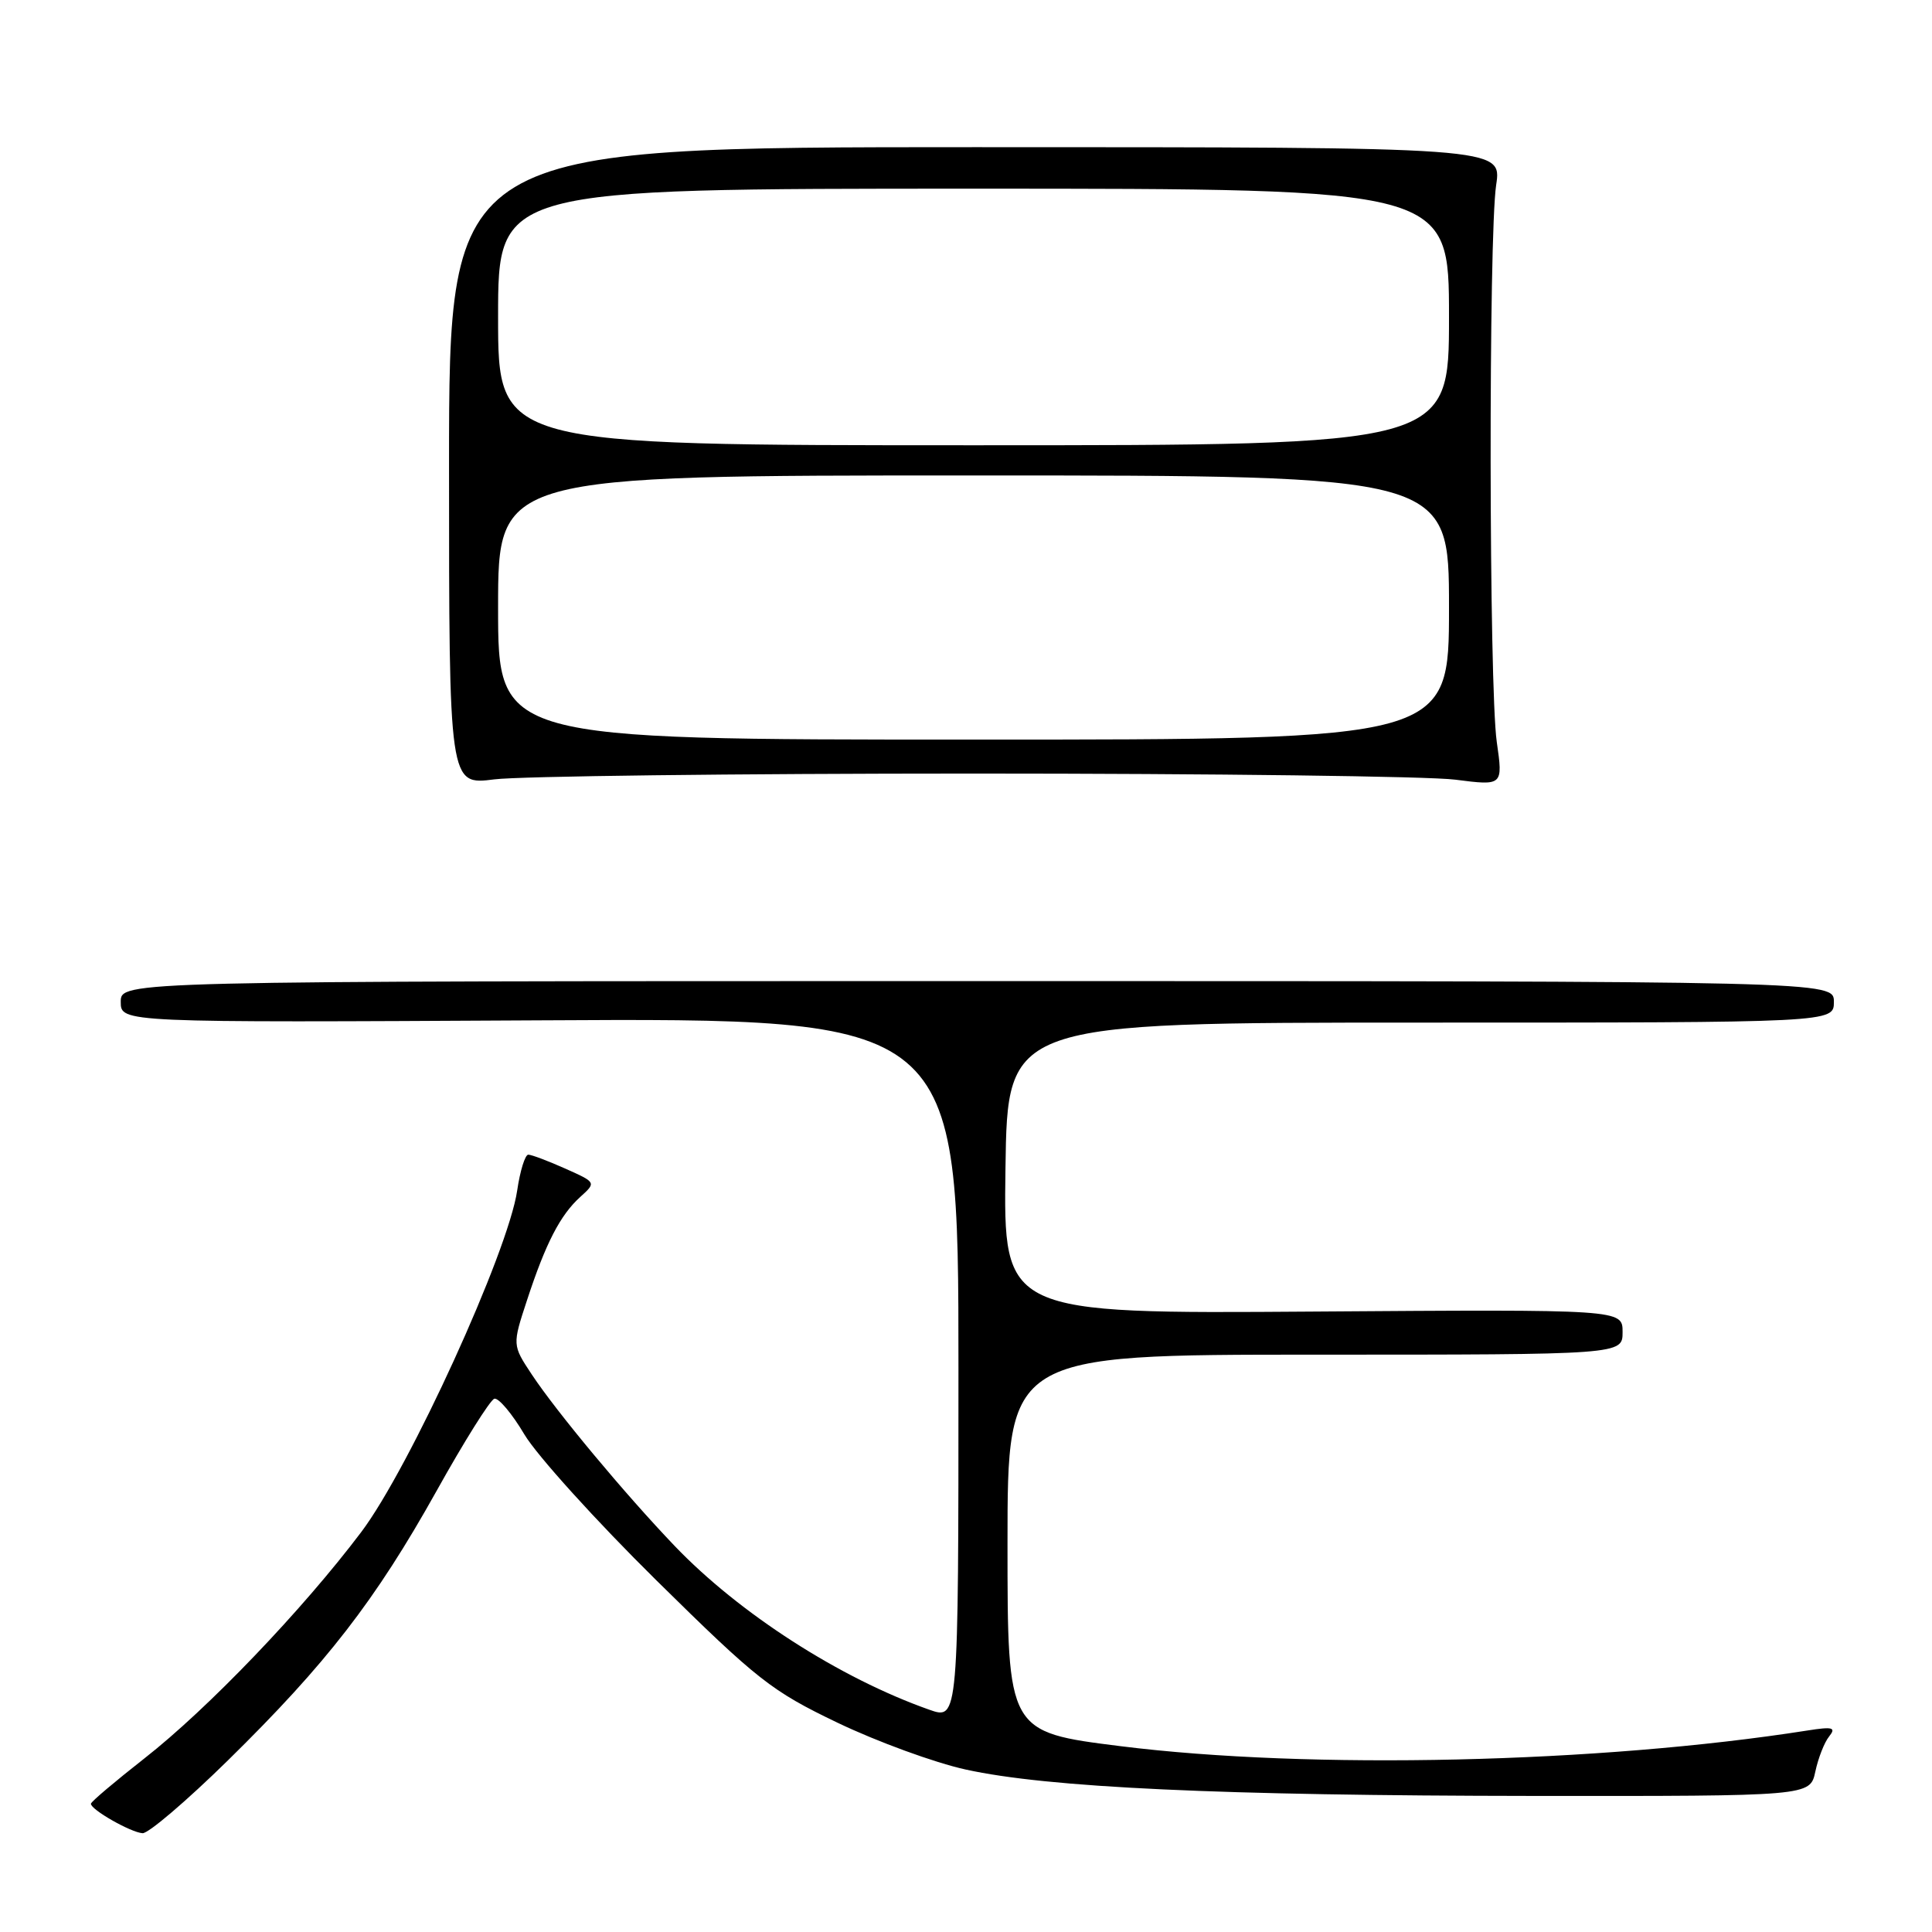 <?xml version="1.0" encoding="UTF-8" standalone="no"?>
<!DOCTYPE svg PUBLIC "-//W3C//DTD SVG 1.1//EN" "http://www.w3.org/Graphics/SVG/1.1/DTD/svg11.dtd" >
<svg xmlns="http://www.w3.org/2000/svg" xmlns:xlink="http://www.w3.org/1999/xlink" version="1.1" viewBox="0 0 256 256">
 <g >
 <path fill="currentColor"
d=" M 30.21 233.25 C 43.24 220.46 49.74 212.07 57.84 197.57 C 61.50 191.00 64.95 185.50 65.50 185.34 C 66.05 185.18 67.85 187.31 69.49 190.08 C 71.14 192.85 79.01 201.55 86.99 209.42 C 100.39 222.63 102.22 224.07 111.00 228.28 C 116.22 230.78 123.85 233.57 127.95 234.47 C 138.83 236.87 161.70 237.93 203.17 237.97 C 239.84 238.00 239.84 238.00 240.54 234.75 C 240.92 232.96 241.74 230.86 242.37 230.09 C 243.32 228.90 242.86 228.77 239.50 229.30 C 211.88 233.64 173.52 234.51 148.50 231.38 C 133.50 229.50 133.50 229.50 133.50 204.50 C 133.50 179.50 133.50 179.50 174.25 179.50 C 215.00 179.50 215.00 179.50 215.00 176.50 C 215.00 173.50 215.00 173.50 173.98 173.79 C 132.96 174.08 132.96 174.08 133.23 154.79 C 133.50 135.50 133.50 135.50 188.25 135.50 C 243.00 135.50 243.00 135.50 243.00 132.75 C 243.00 130.00 243.00 130.00 129.50 130.00 C 16.00 130.00 16.00 130.00 16.00 132.75 C 16.00 135.50 16.00 135.50 71.50 135.20 C 127.00 134.89 127.00 134.89 127.00 181.40 C 127.00 227.91 127.00 227.91 123.12 226.54 C 111.28 222.36 97.97 213.80 89.39 204.84 C 82.80 197.95 73.75 187.09 70.46 182.12 C 67.88 178.22 67.88 178.22 69.84 172.26 C 72.31 164.73 74.23 161.00 76.90 158.59 C 79.01 156.68 79.01 156.68 74.89 154.84 C 72.63 153.83 70.43 153.00 70.00 153.00 C 69.58 153.00 68.91 155.14 68.53 157.75 C 67.34 165.88 54.27 194.51 47.87 203.00 C 40.08 213.33 27.54 226.42 19.13 233.00 C 15.27 236.03 12.08 238.72 12.05 239.00 C 11.98 239.76 17.31 242.80 18.89 242.91 C 19.65 242.96 24.75 238.61 30.21 233.25 Z  M 129.00 102.50 C 160.62 102.50 189.35 102.86 192.83 103.31 C 199.16 104.12 199.16 104.12 198.33 98.31 C 197.29 91.06 197.23 31.29 198.25 24.50 C 199.00 19.50 199.00 19.50 129.25 19.50 C 59.50 19.50 59.50 19.50 59.50 61.77 C 59.50 104.04 59.50 104.04 65.50 103.27 C 68.80 102.85 97.38 102.50 129.00 102.50 Z  M 66.00 80.50 C 66.00 63.00 66.00 63.00 129.00 63.00 C 192.00 63.00 192.00 63.00 192.00 80.50 C 192.00 98.00 192.00 98.00 129.00 98.00 C 66.00 98.00 66.00 98.00 66.00 80.50 Z  M 66.00 42.00 C 66.00 25.00 66.00 25.00 129.00 25.00 C 192.00 25.00 192.00 25.00 192.00 42.00 C 192.00 59.00 192.00 59.00 129.00 59.00 C 66.00 59.00 66.00 59.00 66.00 42.00 Z "/>
</g>
</svg>
